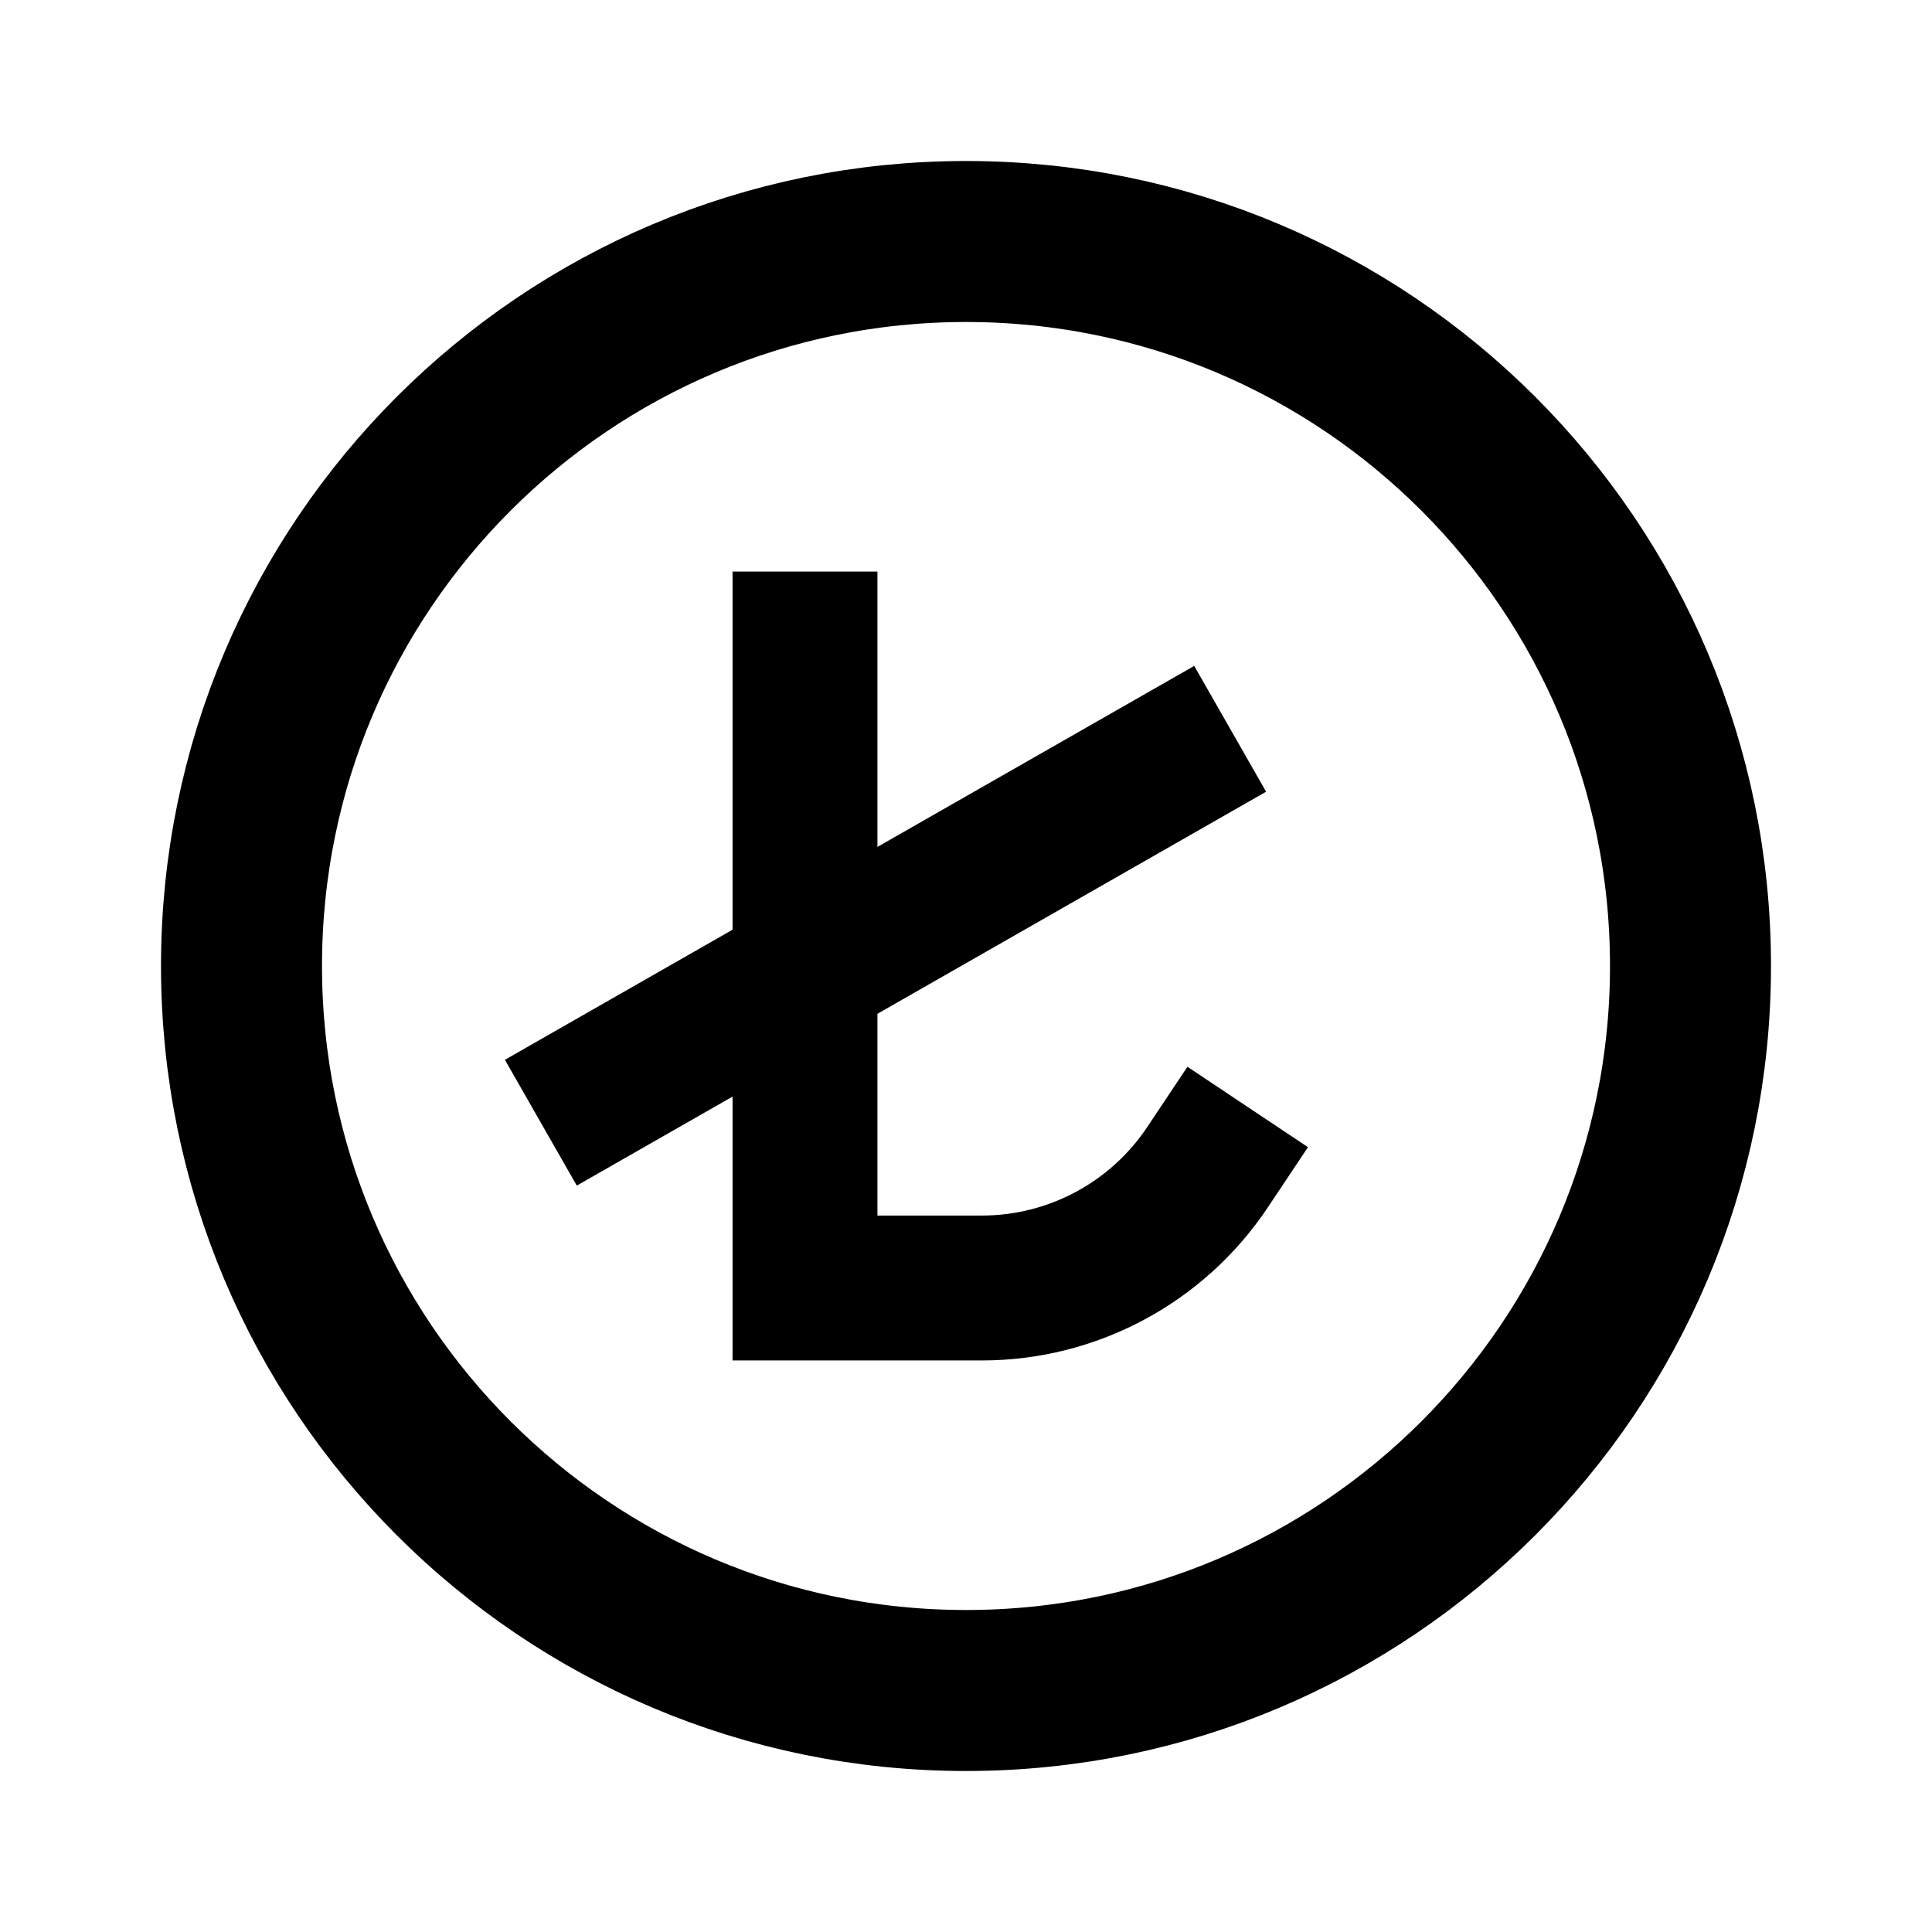 <svg width="24" height="24" viewBox="0 0 24 24" fill="none" xmlns="http://www.w3.org/2000/svg">
<path d="M21 12C21 16.971 16.971 21 12 21C7.029 21 3 16.971 3 12C3 7.029 7.029 3 12 3C16.971 3 21 7.029 21 12Z" stroke="black" stroke-width="2" stroke-linecap="square"/>
<path d="M10 8V16H12.197C13.323 16 14.375 15.437 15 14.5" stroke="black" stroke-width="1.8" stroke-linecap="square"/>
<path d="M7.5 13.5L14.5 9.5" stroke="black" stroke-width="1.8" stroke-linecap="square"/>
</svg>
